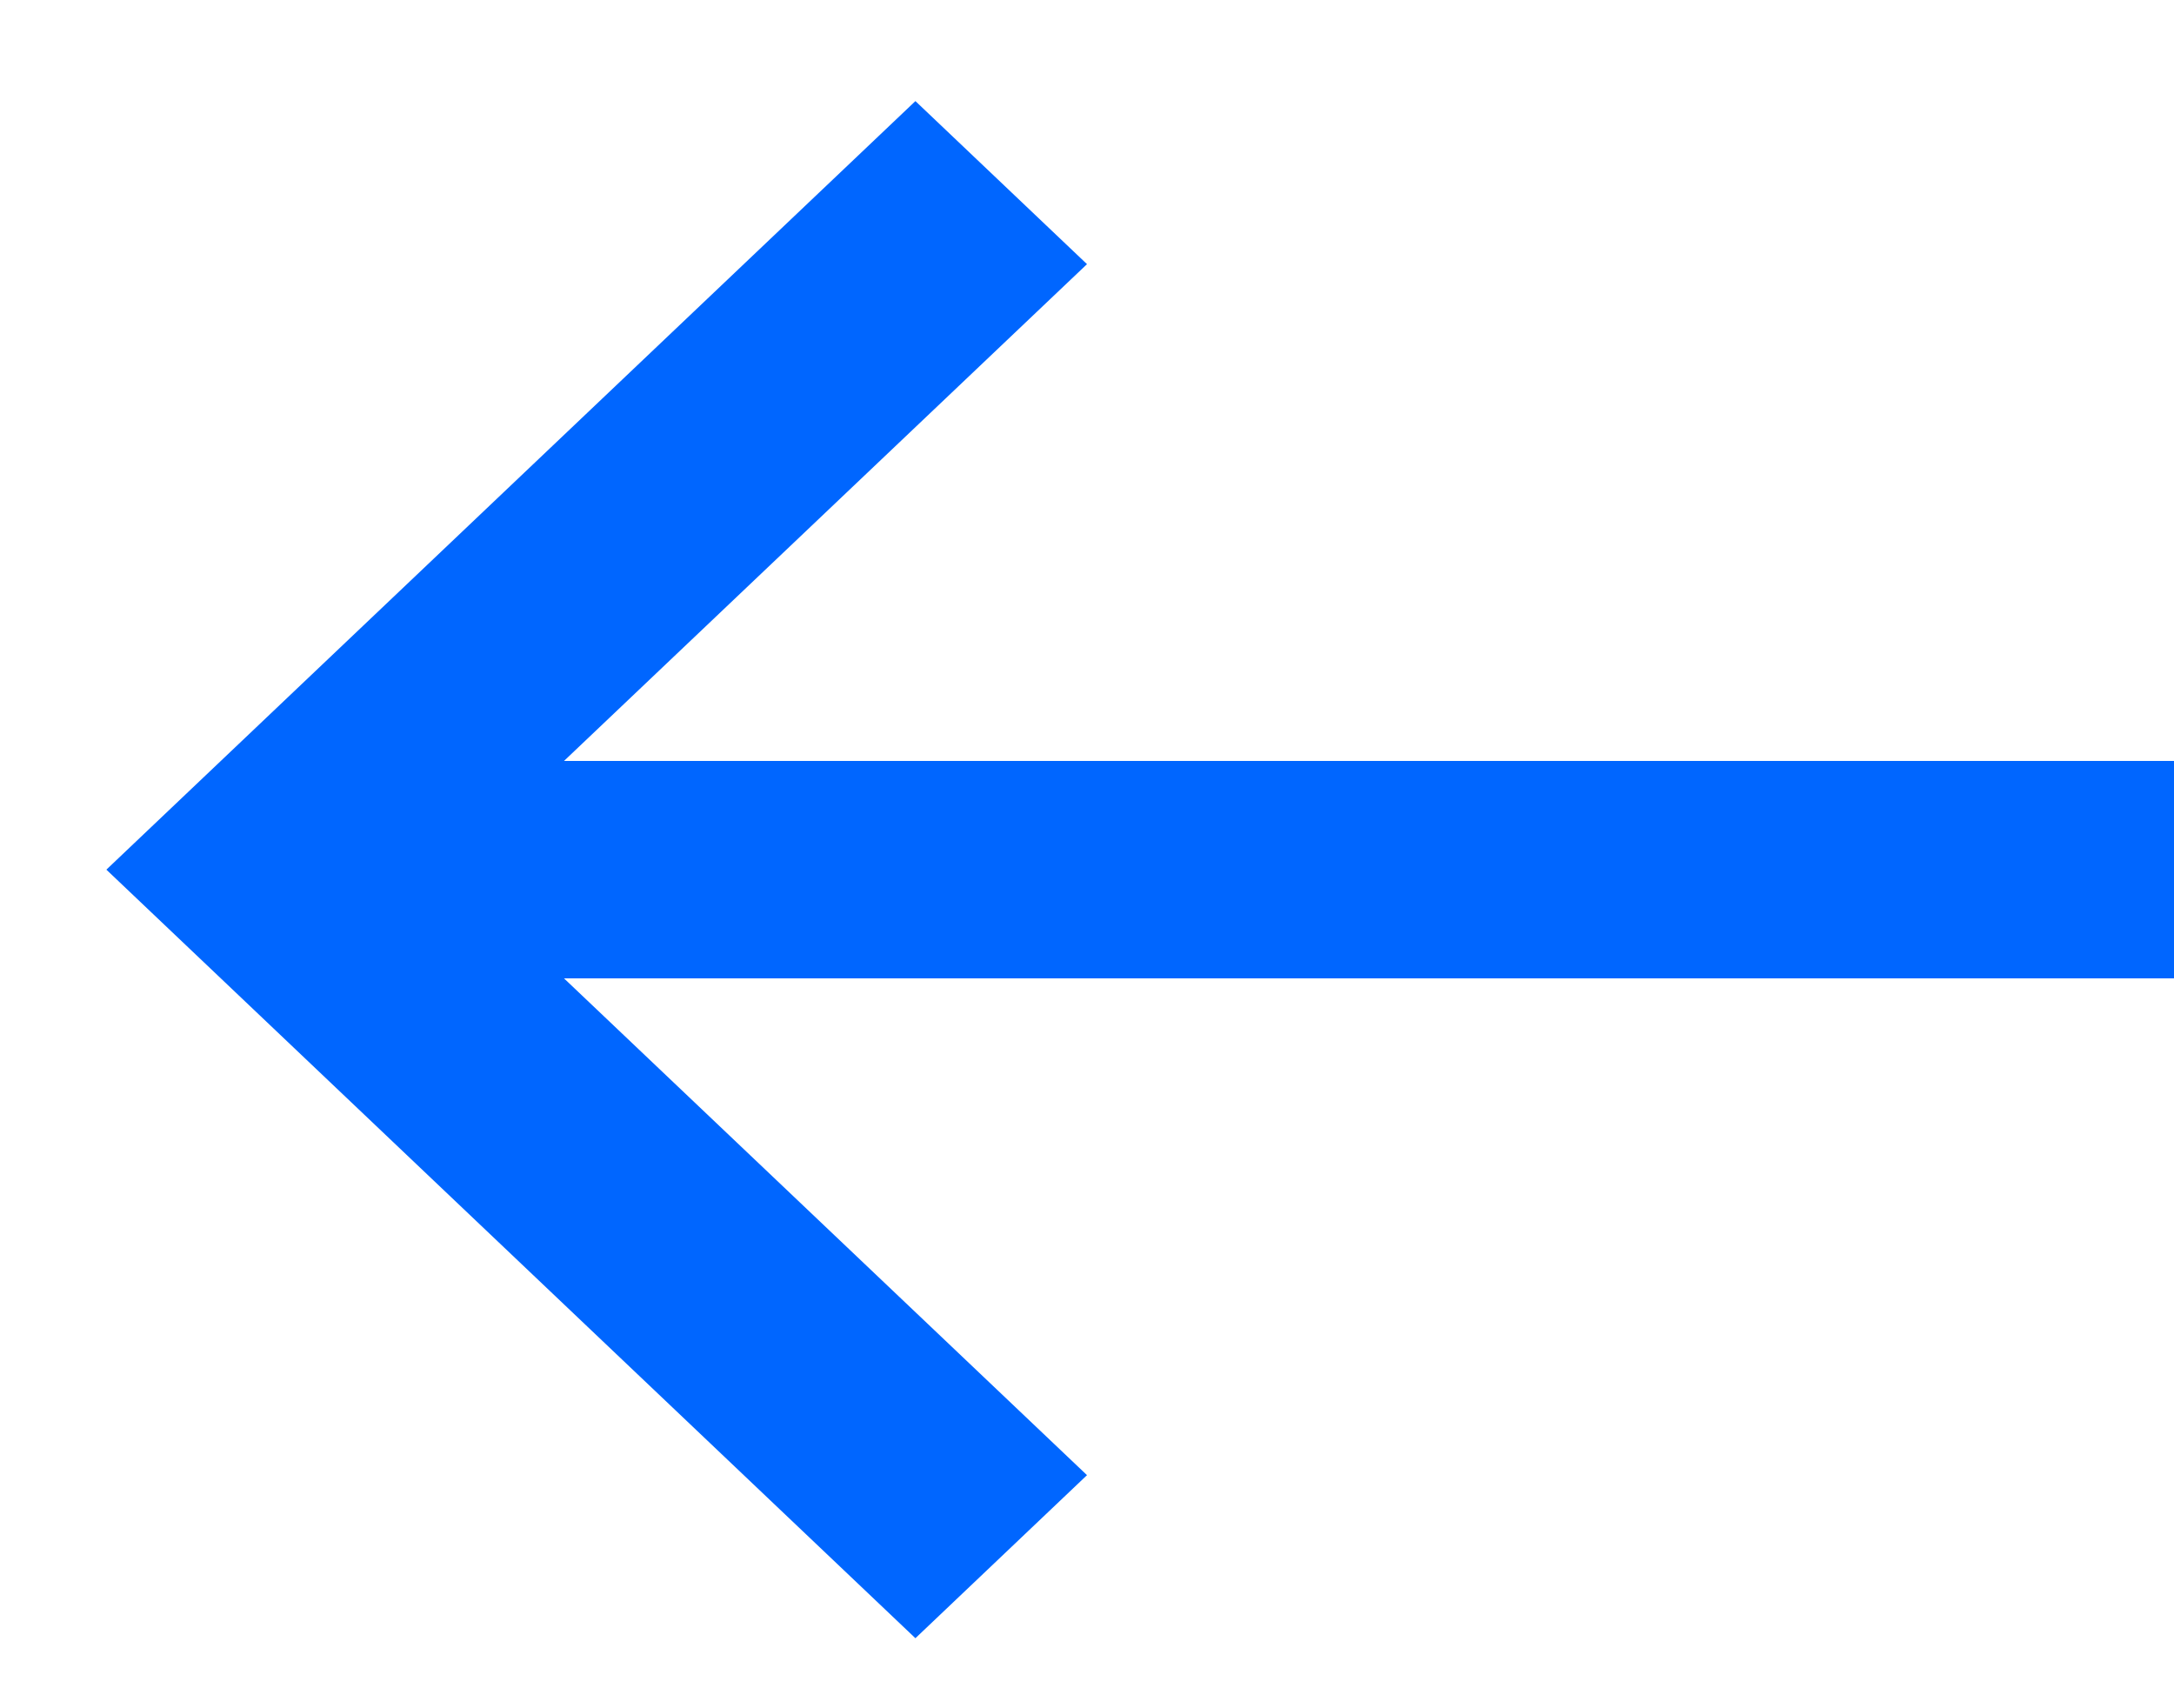 <svg xmlns="http://www.w3.org/2000/svg" width="14" height="11" viewBox="0 0 14 11">
    <path fill="#06F" d="M8.105 0.651L7 1.701 10.368 4.9 0 4.9 0 6.3 10.368 6.3 7 9.499 8.105 10.549 13.315 5.6z" transform="matrix(-1 0 0 1 14 0)"/>
</svg>
